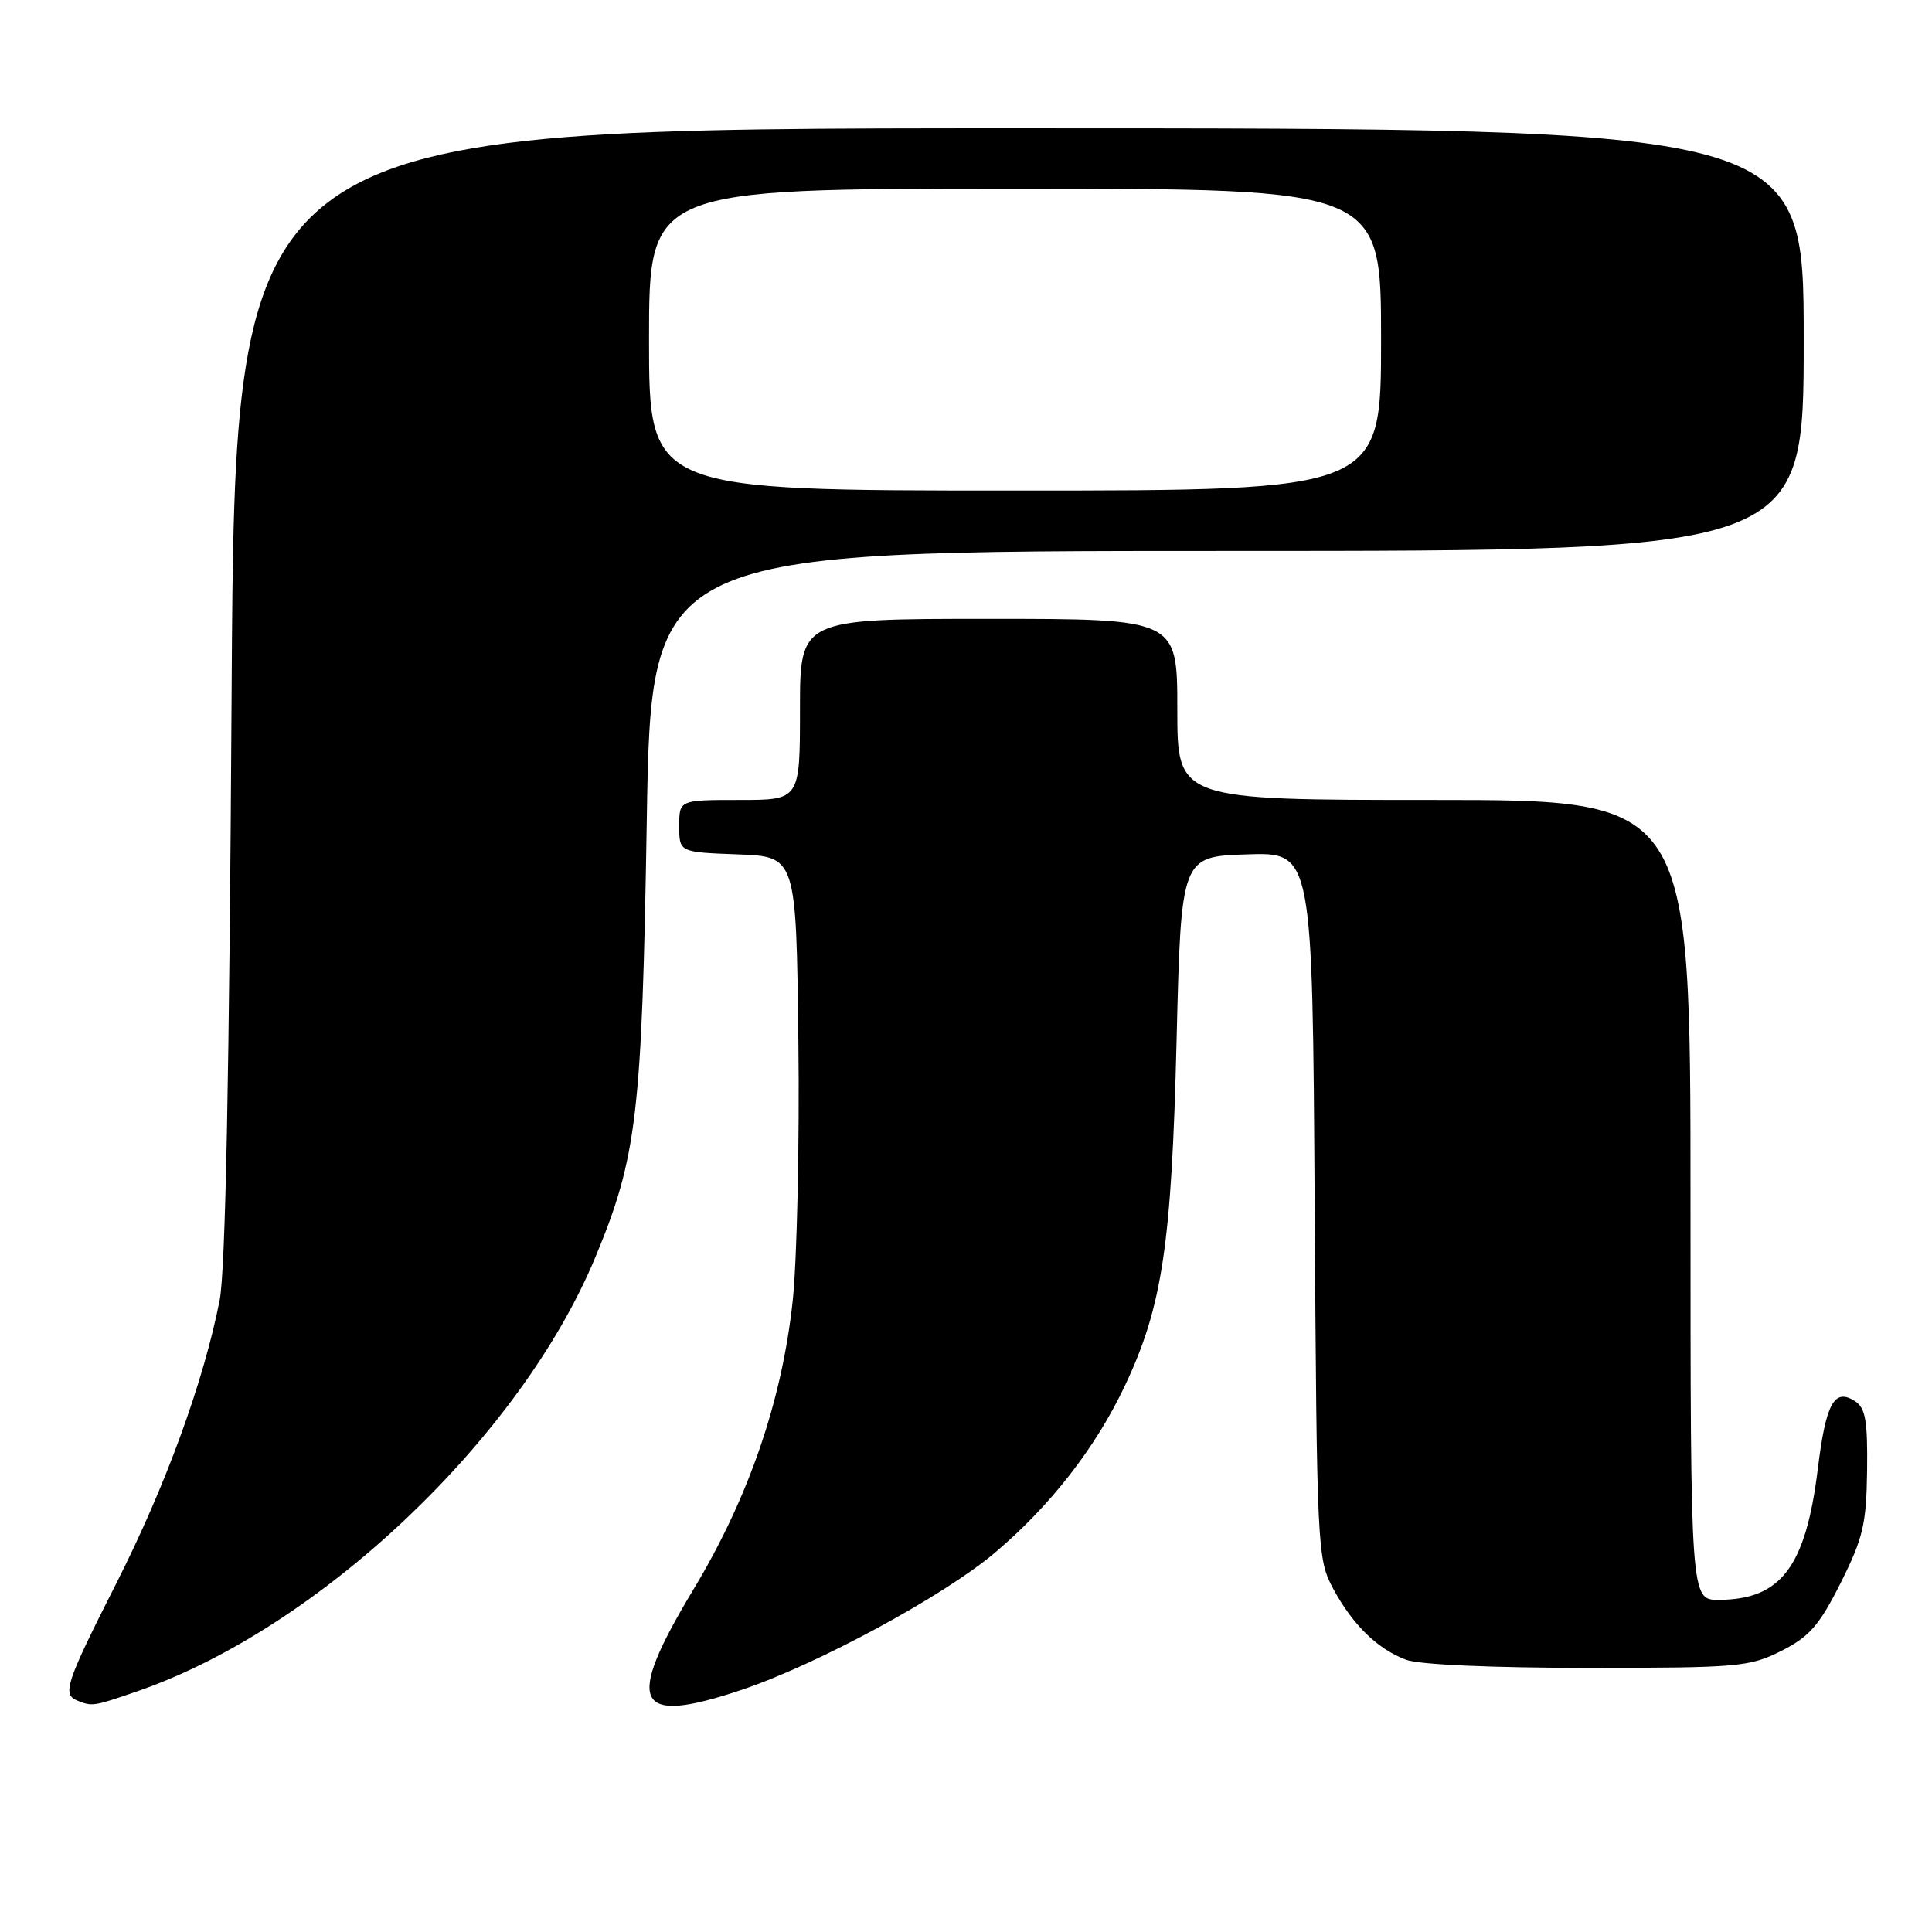 <?xml version="1.0" encoding="UTF-8" standalone="no"?>
<!DOCTYPE svg PUBLIC "-//W3C//DTD SVG 1.1//EN" "http://www.w3.org/Graphics/SVG/1.1/DTD/svg11.dtd" >
<svg xmlns="http://www.w3.org/2000/svg" xmlns:xlink="http://www.w3.org/1999/xlink" version="1.1" viewBox="0 0 256 256">
 <g >
 <path fill="currentColor"
d=" M 18.12 224.13 C 42.23 215.83 68.95 190.53 78.89 166.58 C 84.41 153.29 85.06 147.75 85.70 108.75 C 86.28 73.00 86.28 73.00 162.64 73.00 C 239.00 73.00 239.00 73.00 239.00 45.00 C 239.00 17.00 239.00 17.00 135.07 17.00 C 31.14 17.00 31.14 17.00 30.69 91.75 C 30.39 142.22 29.88 168.39 29.10 172.31 C 26.96 183.15 21.96 196.86 15.47 209.68 C 8.70 223.05 8.21 224.51 10.25 225.34 C 12.22 226.13 12.38 226.11 18.12 224.13 Z  M 98.28 223.91 C 108.28 220.55 124.99 211.51 131.77 205.79 C 139.18 199.54 145.21 191.80 149.11 183.50 C 154.02 173.08 155.24 164.87 155.90 138.00 C 156.50 113.50 156.50 113.50 165.20 113.21 C 173.91 112.92 173.91 112.92 174.20 159.71 C 174.49 205.41 174.55 206.59 176.65 210.50 C 179.24 215.30 182.50 218.49 186.32 219.93 C 187.99 220.57 197.75 221.00 210.35 221.00 C 230.37 221.00 231.83 220.87 236.04 218.75 C 239.76 216.87 241.06 215.38 243.90 209.74 C 246.87 203.81 247.30 201.98 247.40 194.87 C 247.48 188.21 247.19 186.56 245.78 185.65 C 243.05 183.90 241.94 185.94 240.87 194.63 C 239.27 207.62 236.00 211.95 227.75 211.99 C 224.00 212.00 224.00 212.00 224.00 159.00 C 224.00 106.00 224.00 106.00 190.00 106.00 C 156.00 106.00 156.00 106.00 156.00 94.00 C 156.00 82.00 156.00 82.00 131.00 82.00 C 106.00 82.00 106.00 82.00 106.00 94.00 C 106.00 106.00 106.00 106.00 98.00 106.00 C 90.00 106.00 90.00 106.00 90.00 109.46 C 90.00 112.92 90.00 112.92 97.75 113.21 C 105.50 113.50 105.50 113.50 105.79 138.00 C 105.95 151.47 105.61 166.93 105.04 172.34 C 103.63 185.57 99.21 198.44 91.92 210.55 C 82.69 225.87 84.04 228.70 98.28 223.91 Z  M 86.00 45.00 C 86.00 25.00 86.00 25.00 134.50 25.00 C 183.00 25.00 183.00 25.00 183.00 45.00 C 183.00 65.00 183.00 65.00 134.50 65.00 C 86.00 65.00 86.00 65.00 86.00 45.00 Z "/>
</g>
</svg>